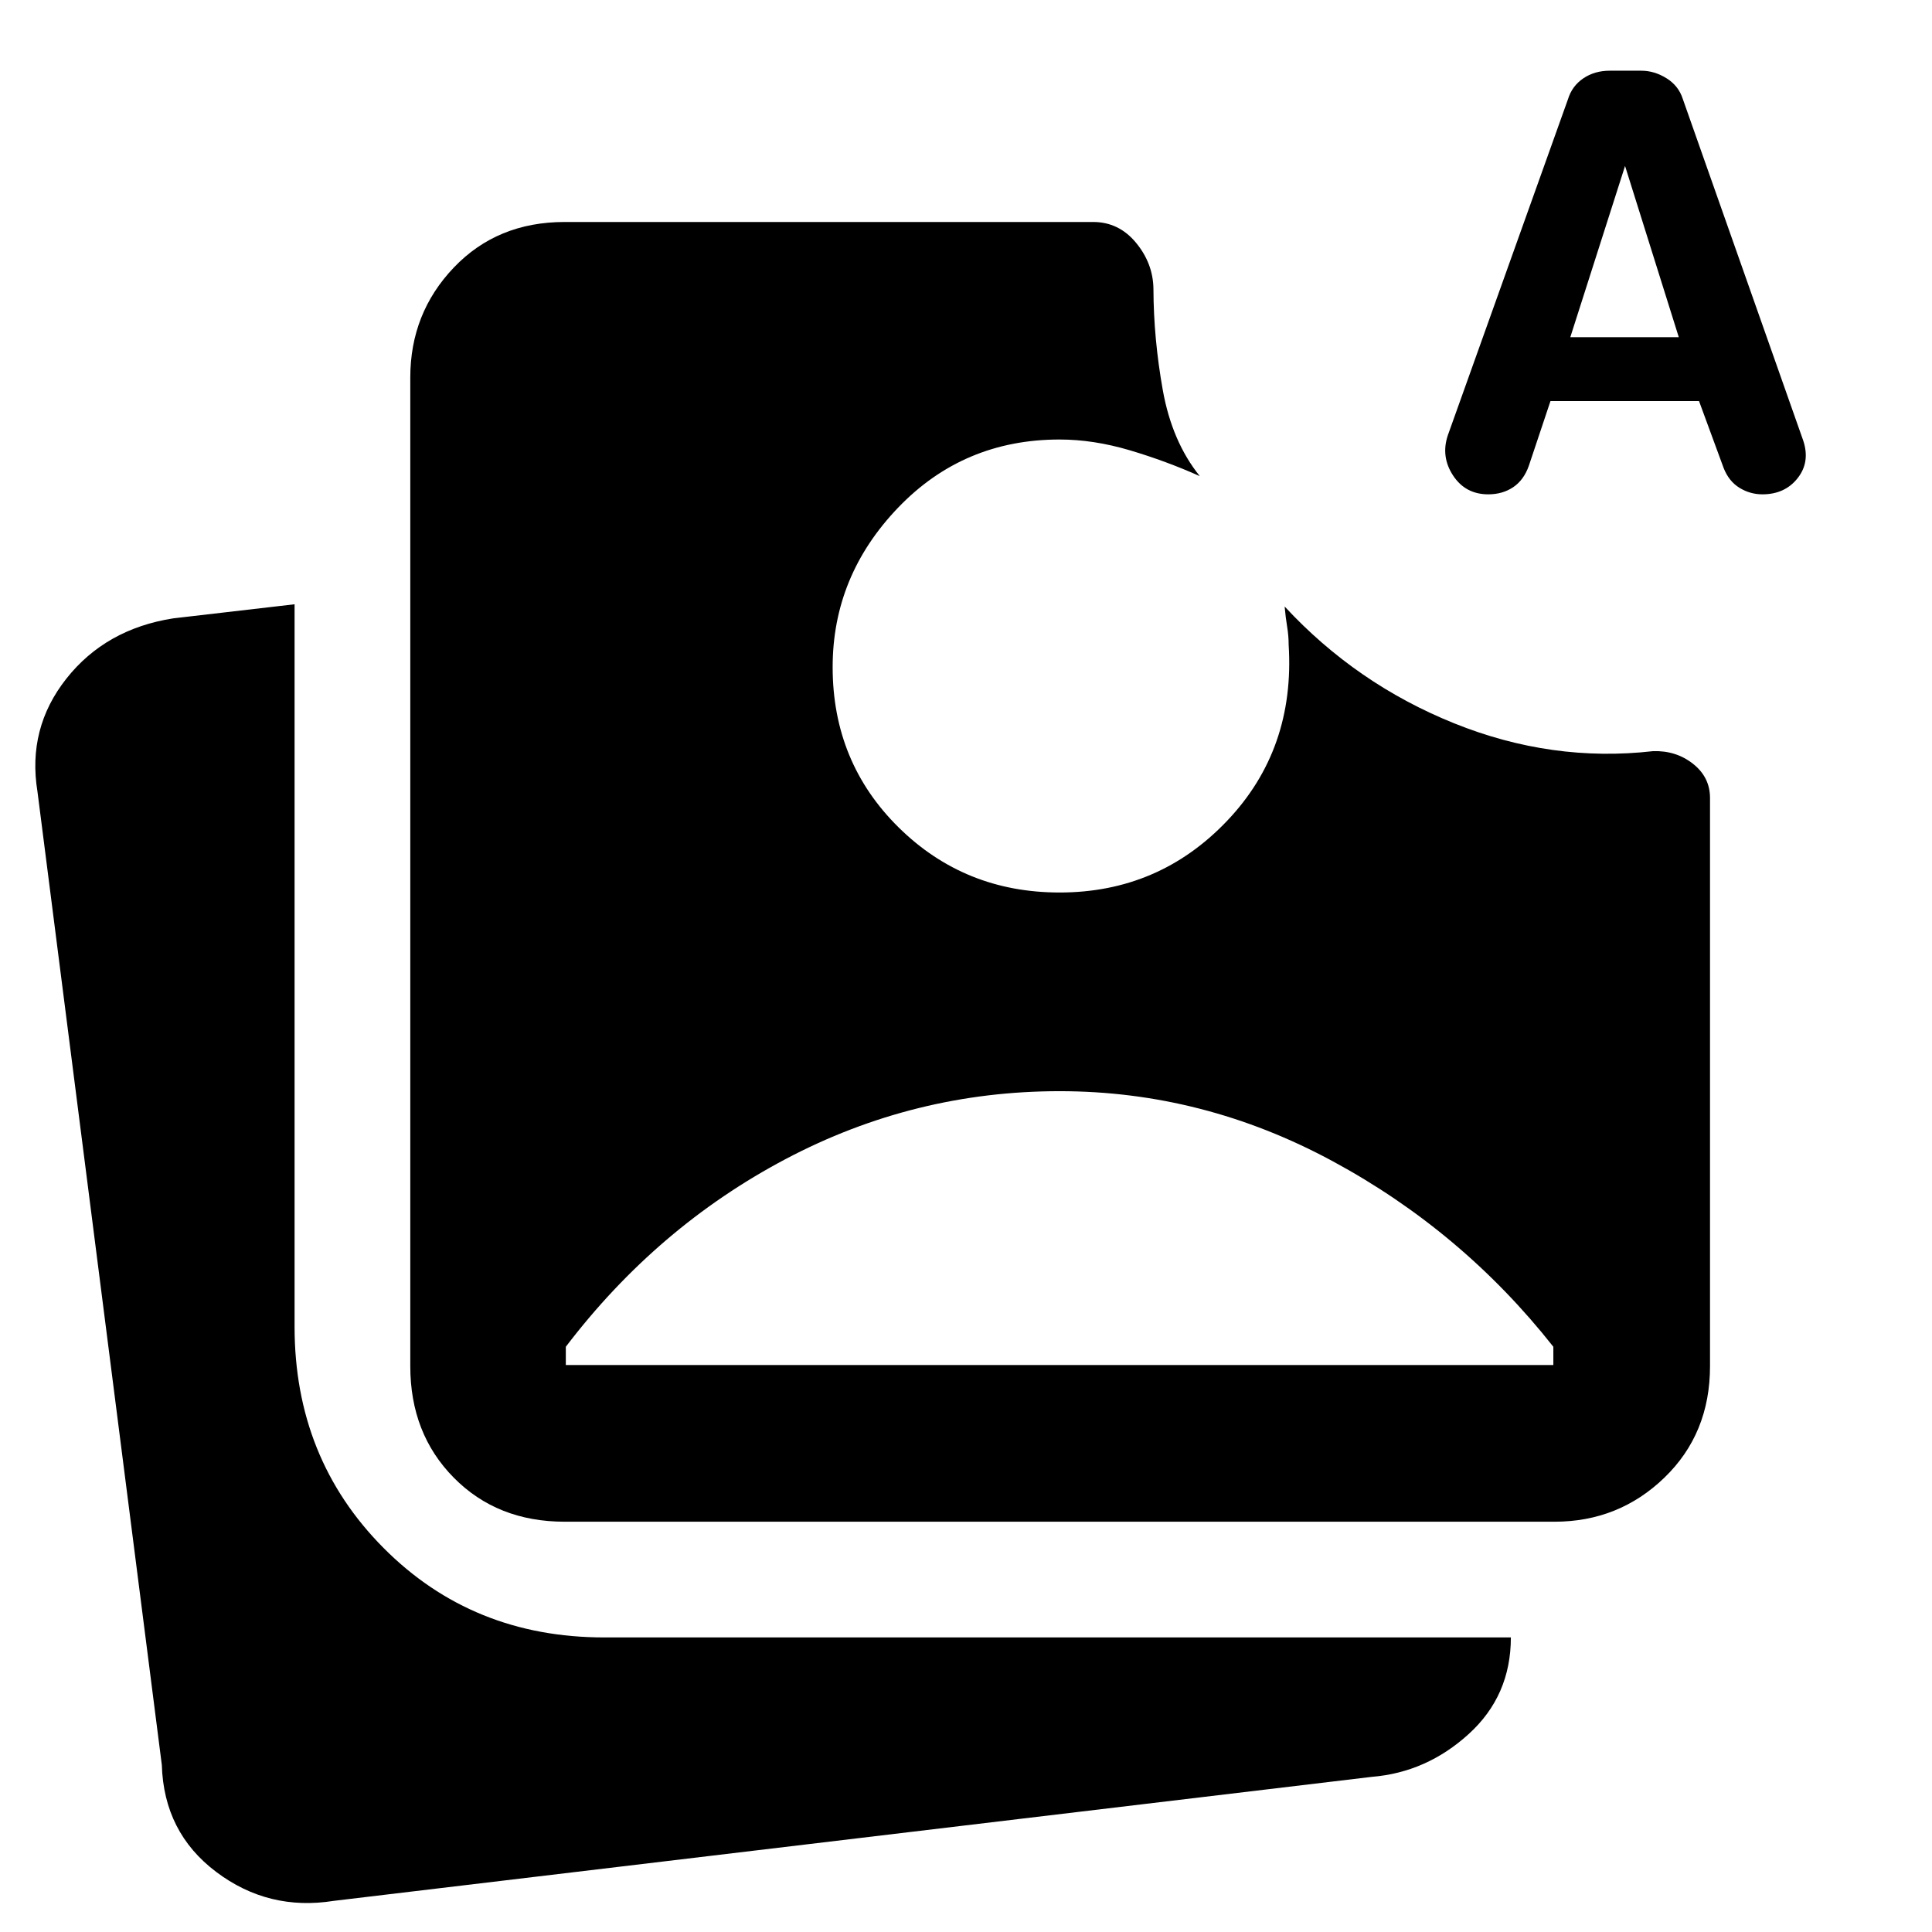 <svg xmlns="http://www.w3.org/2000/svg" height="48" viewBox="0 -960 960 960" width="48"><path d="m770.42-760.7-10.77 32.2q-2.5 7.06-7.78 10.6-5.28 3.53-12.35 3.53-11.35 0-17.49-9.35-6.14-9.35-2.64-19.91l59.71-167.01q2.03-6.64 7.64-10.43 5.61-3.8 13.17-3.8h15.63q6.5 0 12.53 3.75 6.03 3.75 8.11 10.31L896-741.12q3.57 10.68-2.77 18.72-6.33 8.03-17.51 8.03-6.13 0-11.4-3.25-5.27-3.25-7.85-9.82l-12.23-33.26h-73.82ZM165.89-15.48q-32.48 5.2-58.48-14.39T80.41-83l-61.8-483.69q-5.13-31.42 14.37-56.1 19.51-24.68 53.08-29.95l60.31-7v358.98q0 65.43 44.19 109.91 44.2 44.48 109.64 44.48h450.54q0 28.98-20.97 48.02-20.96 19.05-48.12 21.26L165.89-15.48Zm114.7-188.39q-33.51 0-55.12-21.89-21.6-21.88-21.6-55.39v-491.26q0-31.95 21.6-54.62 21.61-22.67 55.12-22.67h262.58q12.79 0 21.32 10.33 8.53 10.33 8.65 23.04.08 24.55 4.64 50.14 4.57 25.6 18.39 42.78-16.76-7.5-34.78-12.85-18.03-5.35-34.89-5.35-47.76 0-80.26 33.89-32.5 33.9-32.5 79.2 0 47.3 32.78 79.65 32.79 32.35 79.98 32.35 49.33 0 83.21-35.58 33.88-35.57 30.62-87.53 0-4.44-.75-8.94-.75-4.5-1.25-10.06 35.63 38.46 84.22 58.03 48.6 19.58 98.86 13.84 11.41-.37 19.85 6.29 8.44 6.67 8.44 16.99v282.33q0 33.51-22.67 55.39-22.67 21.89-54.62 21.89H280.59Zm.56-77.85h490.7v-9.08q-45.31-57.44-109.68-92.22T526.51-417.8q-72.31 0-136.18 33.75-63.87 33.75-109.18 93.25v9.08Zm499.13-510.74h53.9l-26.7-85.08-27.2 85.08Z"/></svg>